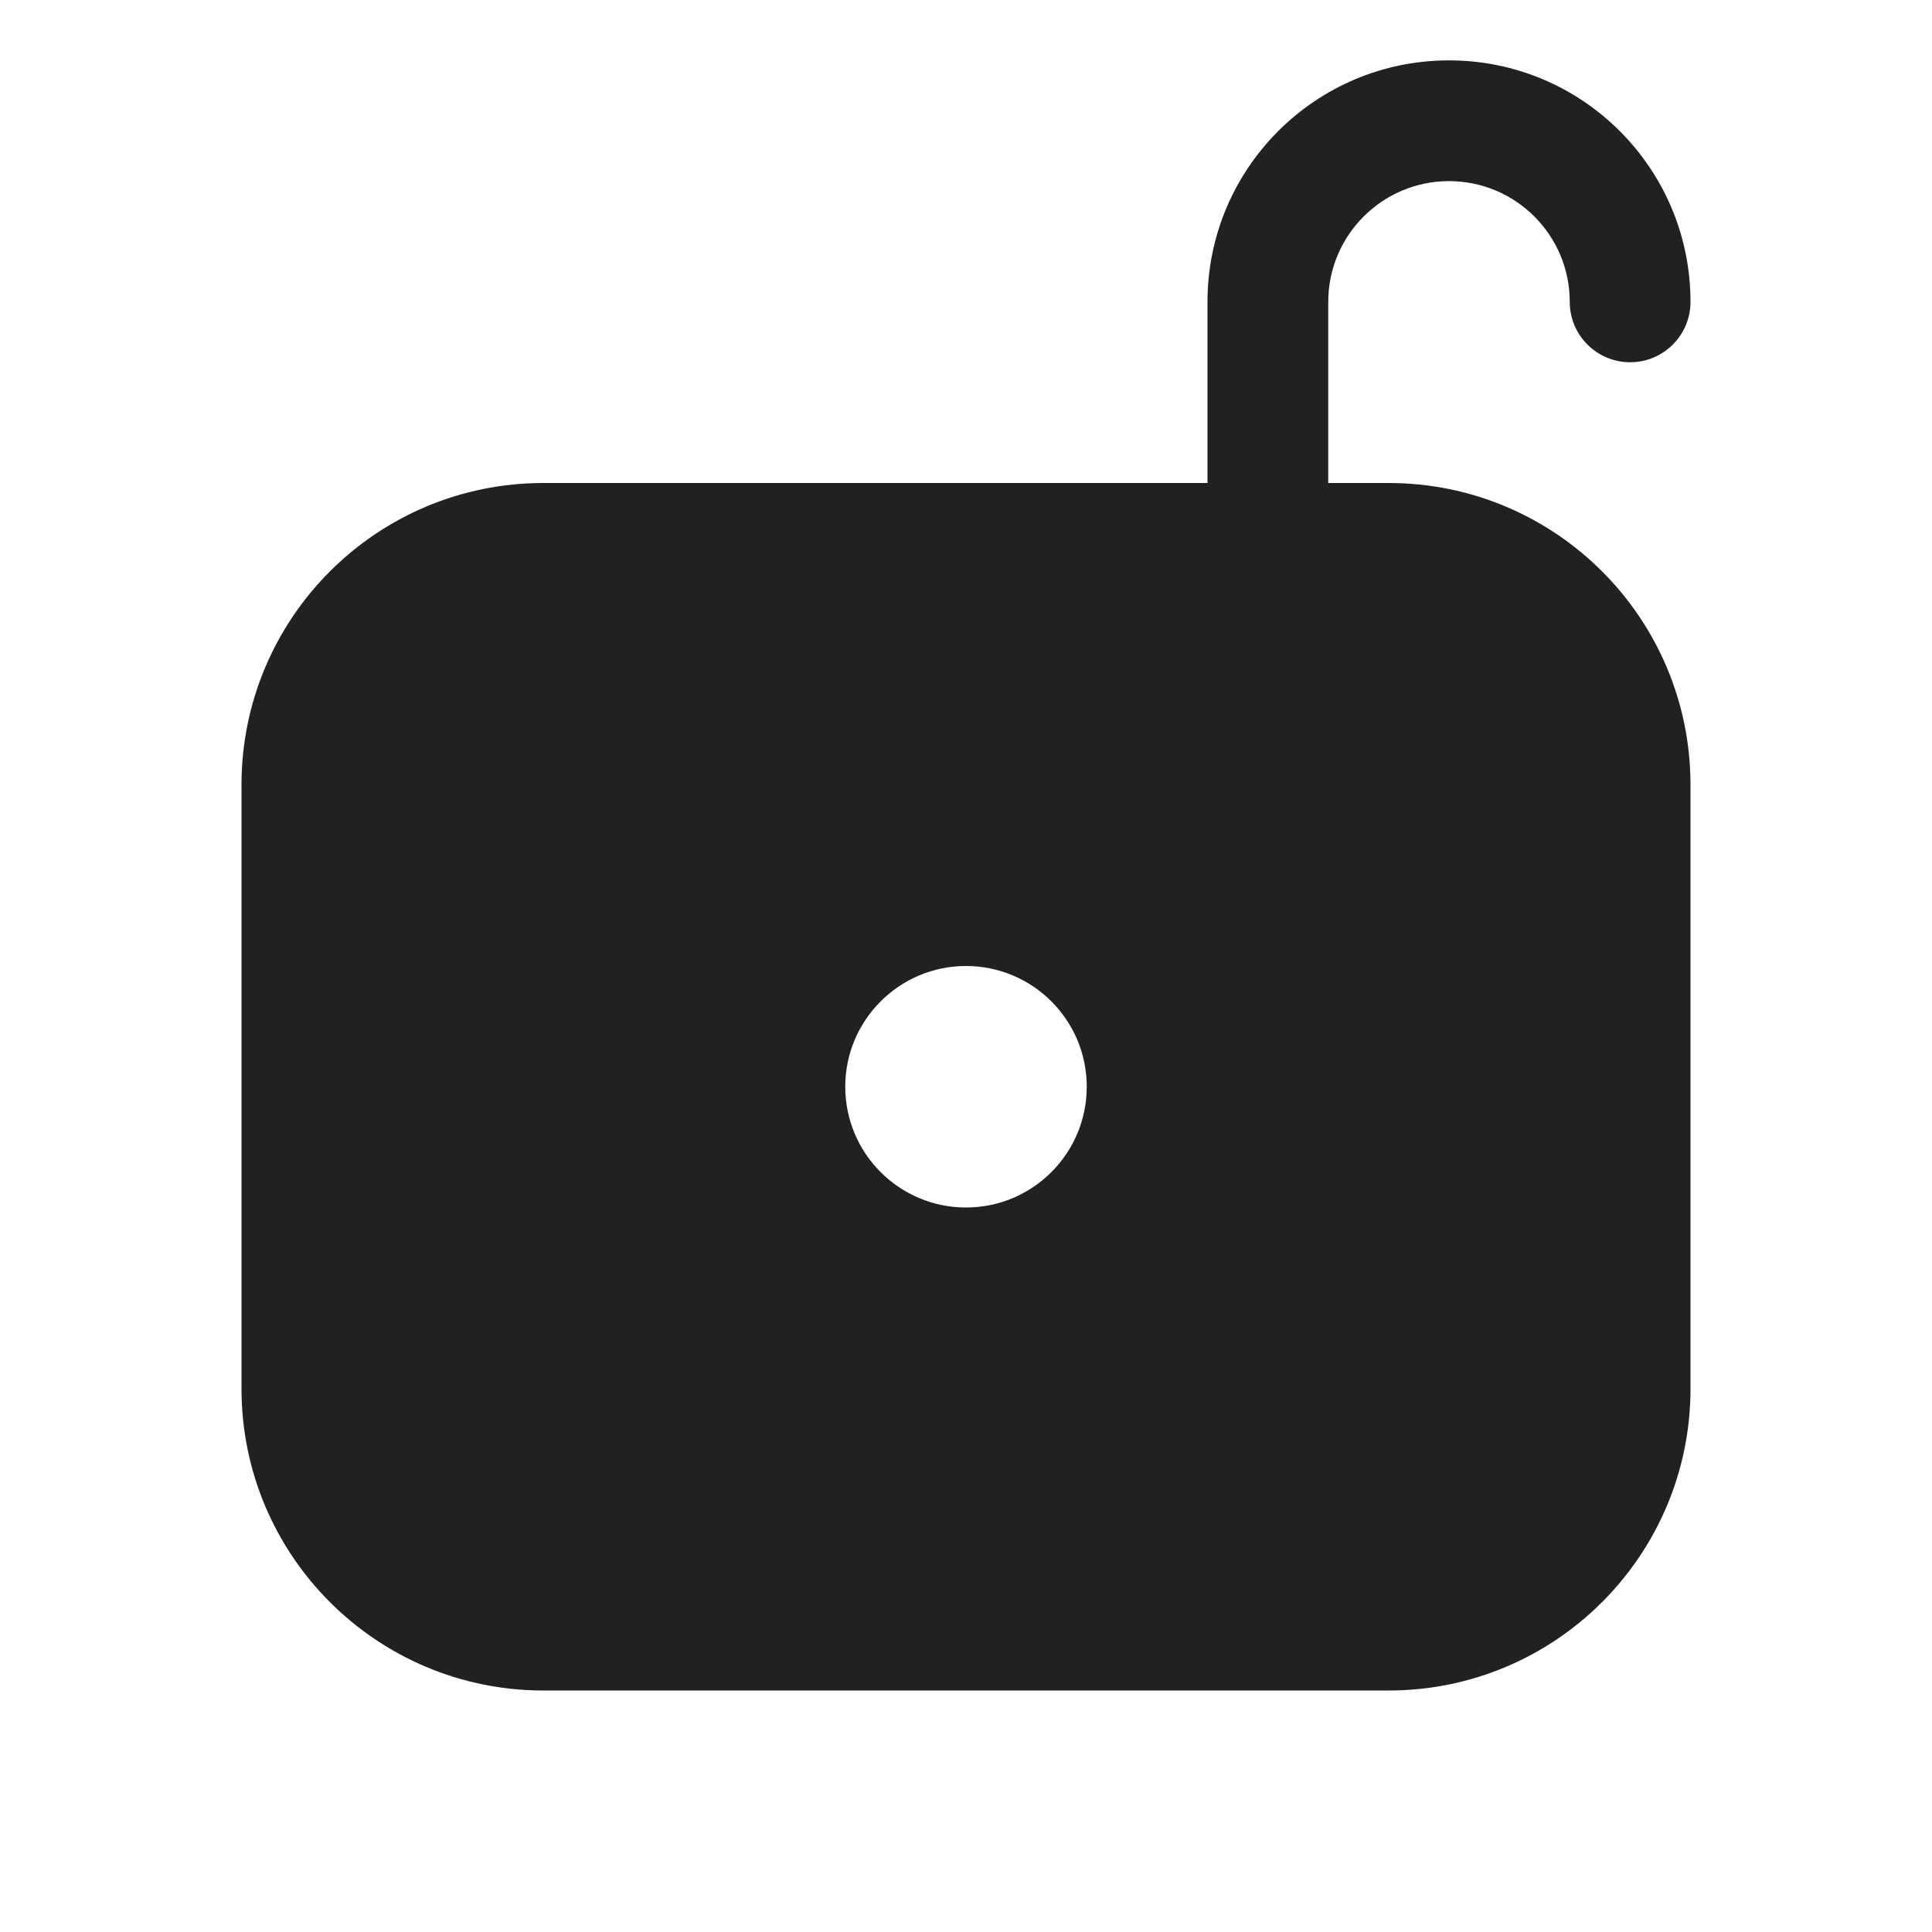 <svg width="16" height="16" viewBox="0 0 16 16" fill="none" xmlns="http://www.w3.org/2000/svg">
<path d="M11 2.5C11 1.948 11.448 1.5 12 1.5C12.552 1.5 13 1.948 13 2.5C13 2.776 13.224 3 13.5 3C13.776 3 14 2.776 14 2.5C14 1.395 13.105 0.5 12 0.5C10.895 0.5 10 1.395 10 2.5V4H4.5C3.119 4 2 5.119 2 6.5V11.5C2 12.881 3.119 14 4.5 14H11.5C12.881 14 14 12.881 14 11.5V6.5C14 5.119 12.881 4 11.5 4H11V2.5ZM8 10C7.448 10 7 9.552 7 9C7 8.448 7.448 8 8 8C8.552 8 9 8.448 9 9C9 9.552 8.552 10 8 10Z" fill="#212121"/>
</svg>
